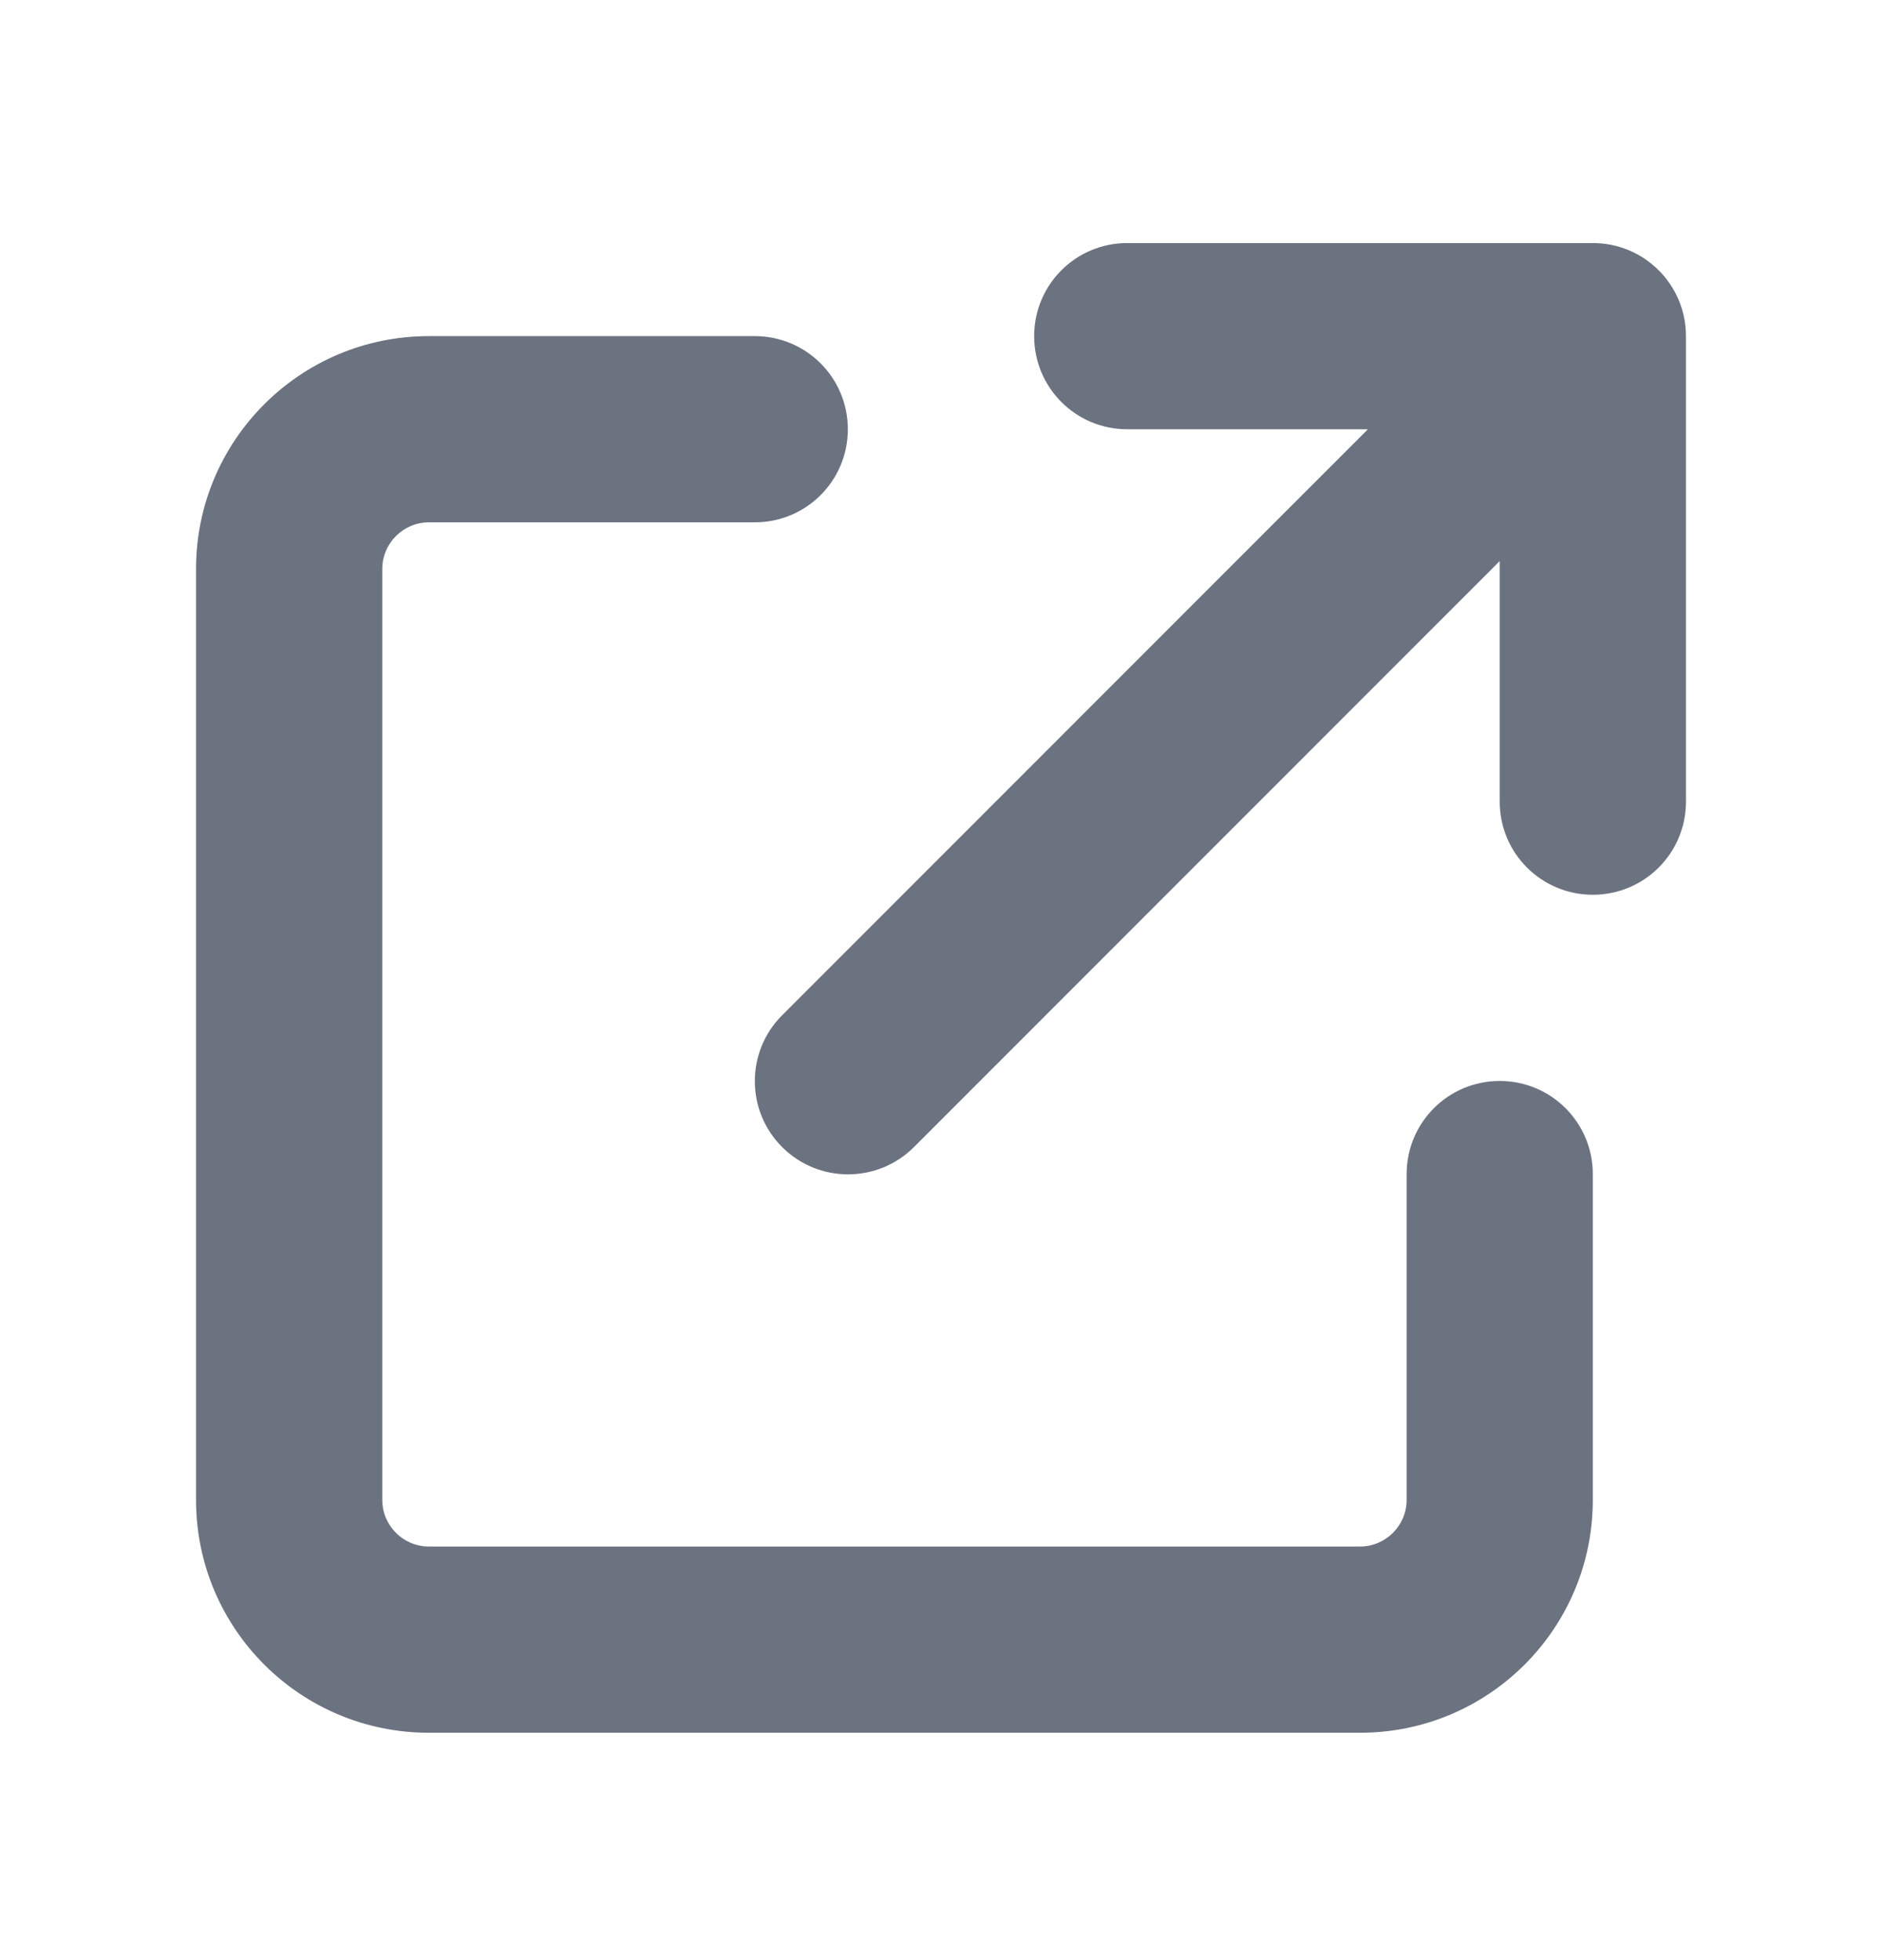 <svg width="24" height="25" viewBox="0 0 24 25" fill="none" xmlns="http://www.w3.org/2000/svg">
<path d="M14.375 3.1C13.718 3.1 13.188 3.631 13.188 4.287C13.188 4.944 13.718 5.475 14.375 5.475H17.444L9.974 12.949C9.51 13.413 9.51 14.166 9.974 14.63C10.438 15.094 11.191 15.094 11.655 14.63L19.125 7.156V10.225C19.125 10.882 19.656 11.412 20.312 11.412C20.969 11.412 21.5 10.882 21.5 10.225V4.287C21.5 3.631 20.969 3.1 20.312 3.1H14.375ZM5.469 4.287C3.829 4.287 2.5 5.616 2.5 7.256V19.131C2.5 20.771 3.829 22.1 5.469 22.1H17.344C18.984 22.1 20.312 20.771 20.312 19.131V14.975C20.312 14.318 19.782 13.787 19.125 13.787C18.468 13.787 17.938 14.318 17.938 14.975V19.131C17.938 19.458 17.67 19.725 17.344 19.725H5.469C5.142 19.725 4.875 19.458 4.875 19.131V7.256C4.875 6.93 5.142 6.662 5.469 6.662H9.625C10.282 6.662 10.812 6.132 10.812 5.475C10.812 4.818 10.282 4.287 9.625 4.287H5.469Z" fill="#6B7280"/>
</svg>
